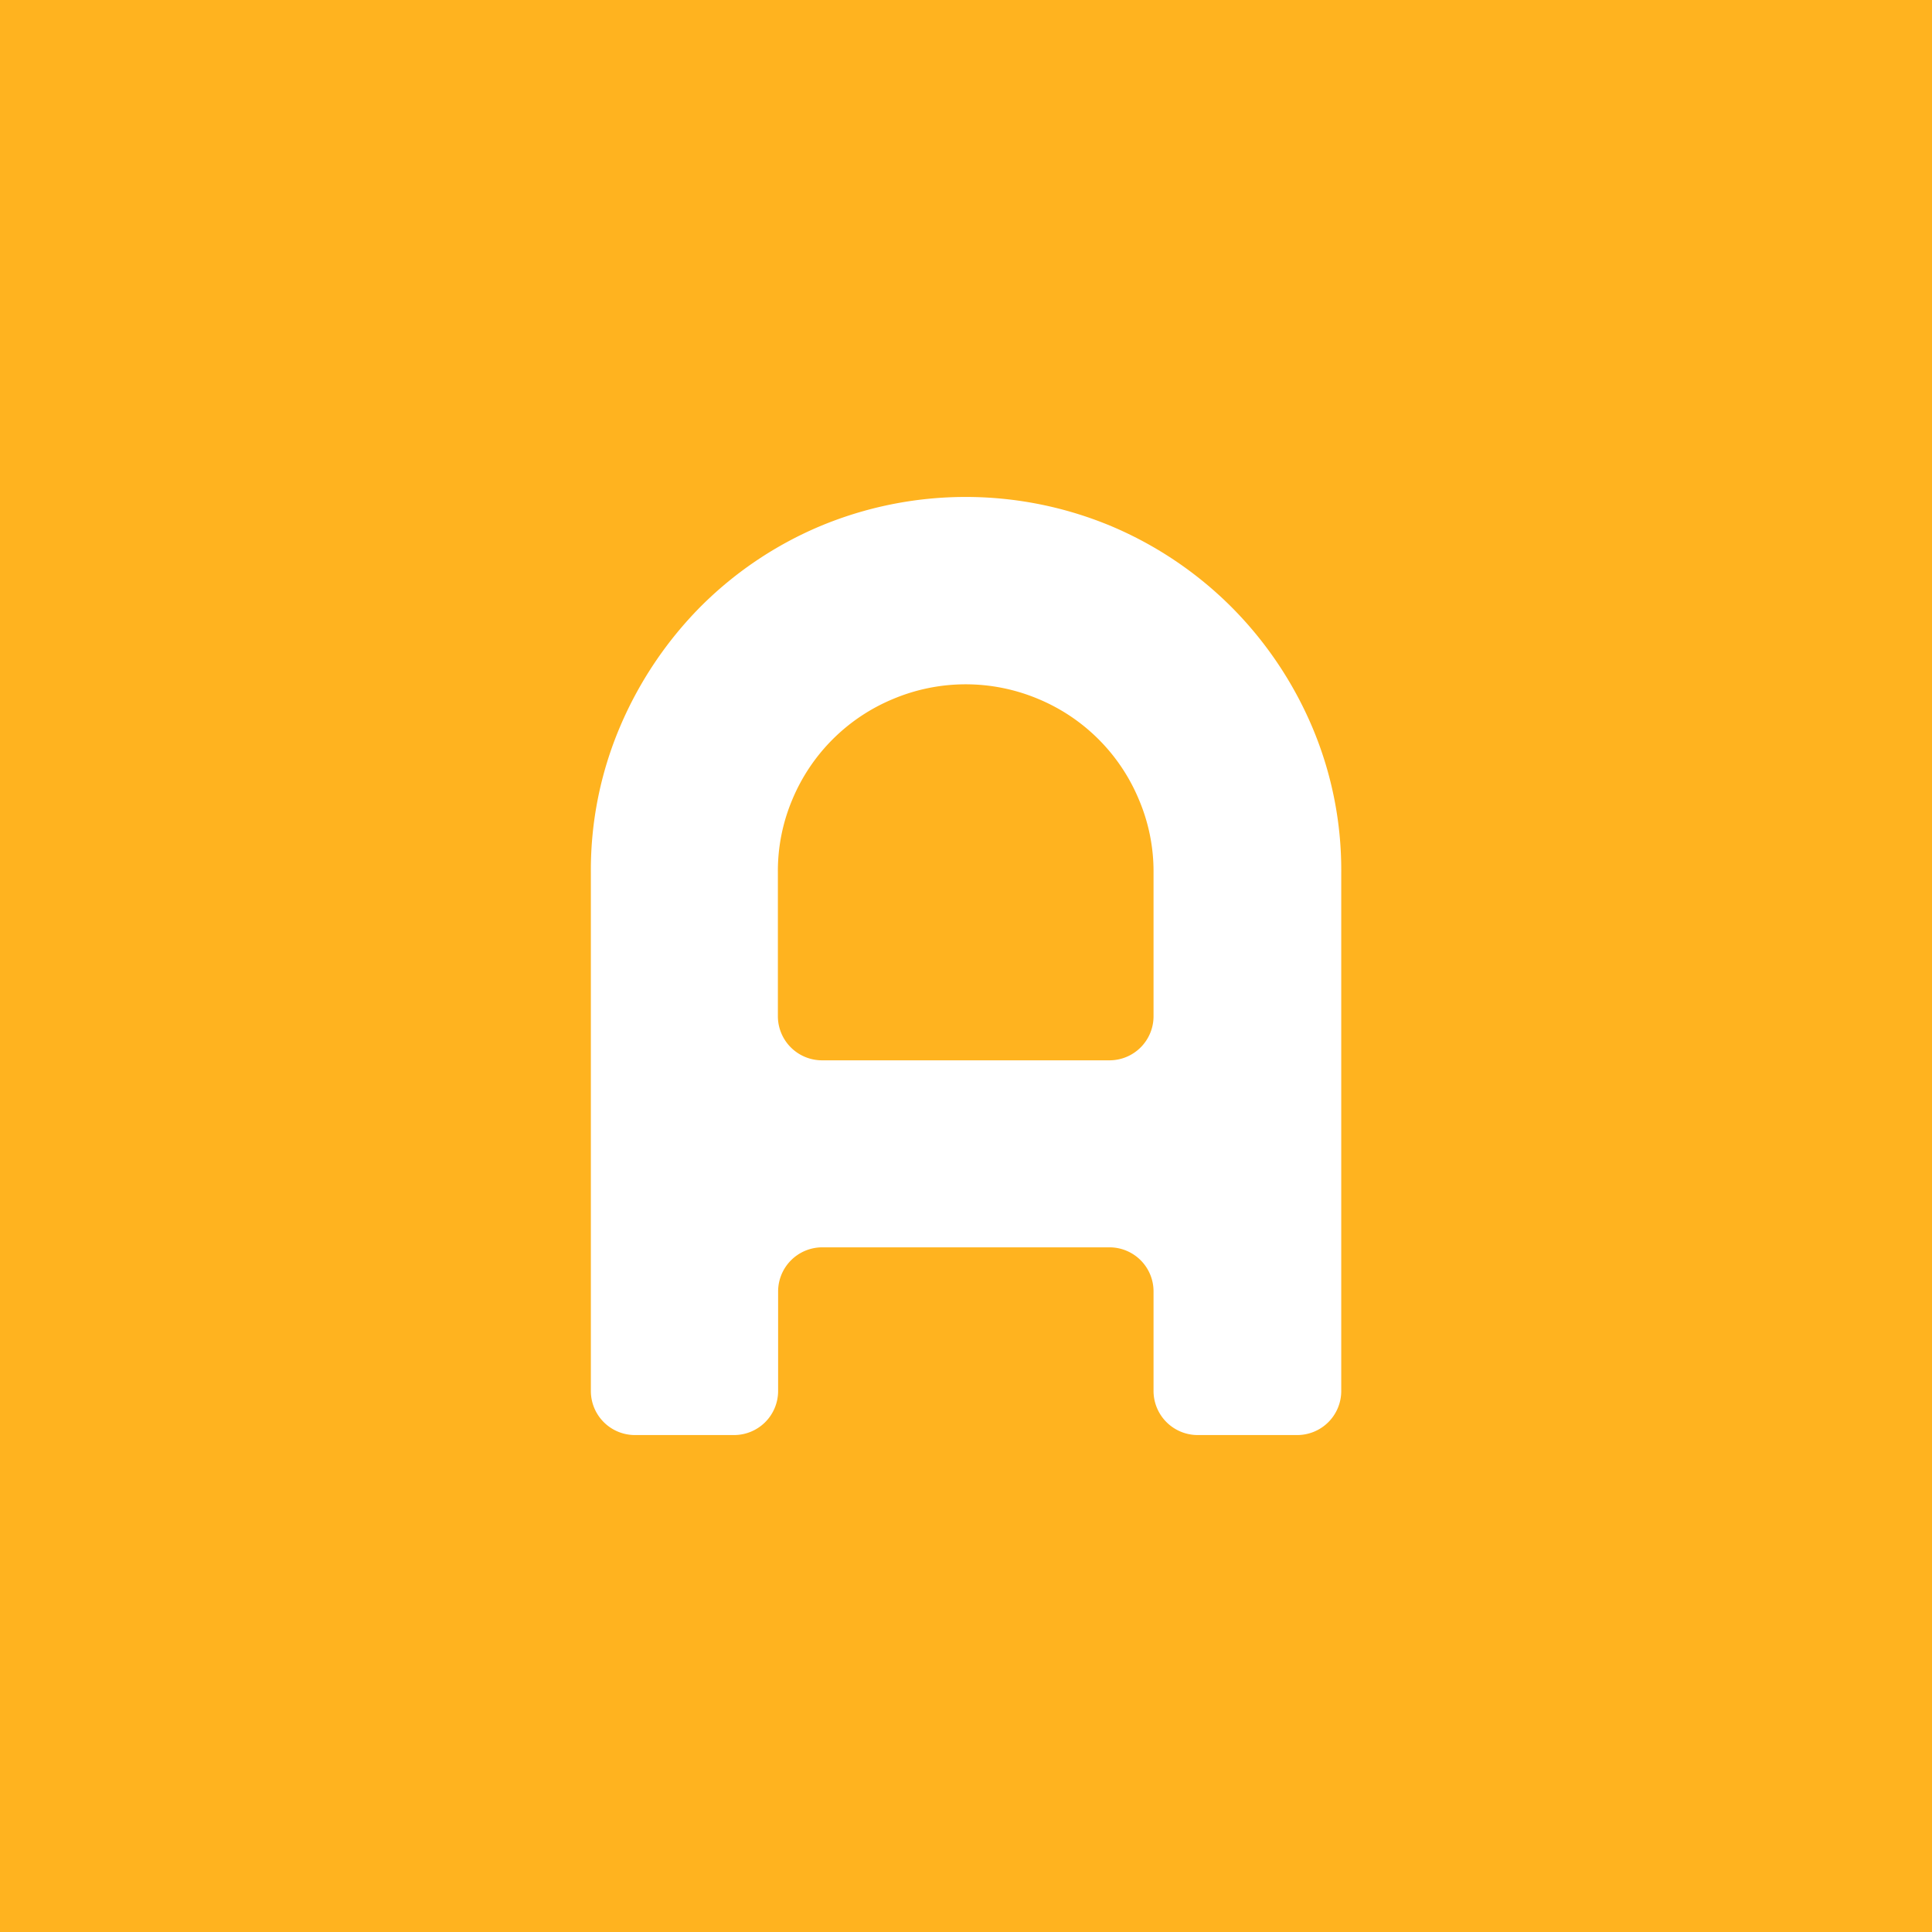 <svg xmlns="http://www.w3.org/2000/svg" viewBox="0 0 165.81 165.81"><defs><style>.cls-1{fill:#ffb31f;}.cls-2{fill:#fff;}</style></defs><title>areum</title><g id="레이어_2" data-name="레이어 2"><g id="레이어_2-2" data-name="레이어 2"><rect class="cls-1" width="165.81" height="165.81"/><path class="cls-2" d="M105.67,52.08a32.43,32.43,0,0,0-10.24-6.9,32.39,32.39,0,0,0-25.1,0,32.12,32.12,0,0,0-10.22,6.9,32.93,32.93,0,0,0-6.88,10.25,31.44,31.44,0,0,0-2.52,12.55v44.5a3.78,3.78,0,0,0,3.78,3.78H63a3.78,3.78,0,0,0,3.78-3.78v-8.55a3.79,3.79,0,0,1,3.79-3.78H95.21A3.78,3.78,0,0,1,99,110.83v8.55a3.79,3.79,0,0,0,3.79,3.78h8.54a3.78,3.78,0,0,0,3.78-3.78V74.88a31.44,31.44,0,0,0-2.52-12.55A32.67,32.67,0,0,0,105.67,52.08ZM99,87.21A3.78,3.78,0,0,1,95.21,91H70.55a3.79,3.79,0,0,1-3.79-3.78V74.88A15.74,15.74,0,0,1,68,68.62,16,16,0,0,1,76.62,60a16.06,16.06,0,0,1,12.52,0,16,16,0,0,1,8.59,8.59A15.73,15.73,0,0,1,99,74.88Z"/></g></g></svg>